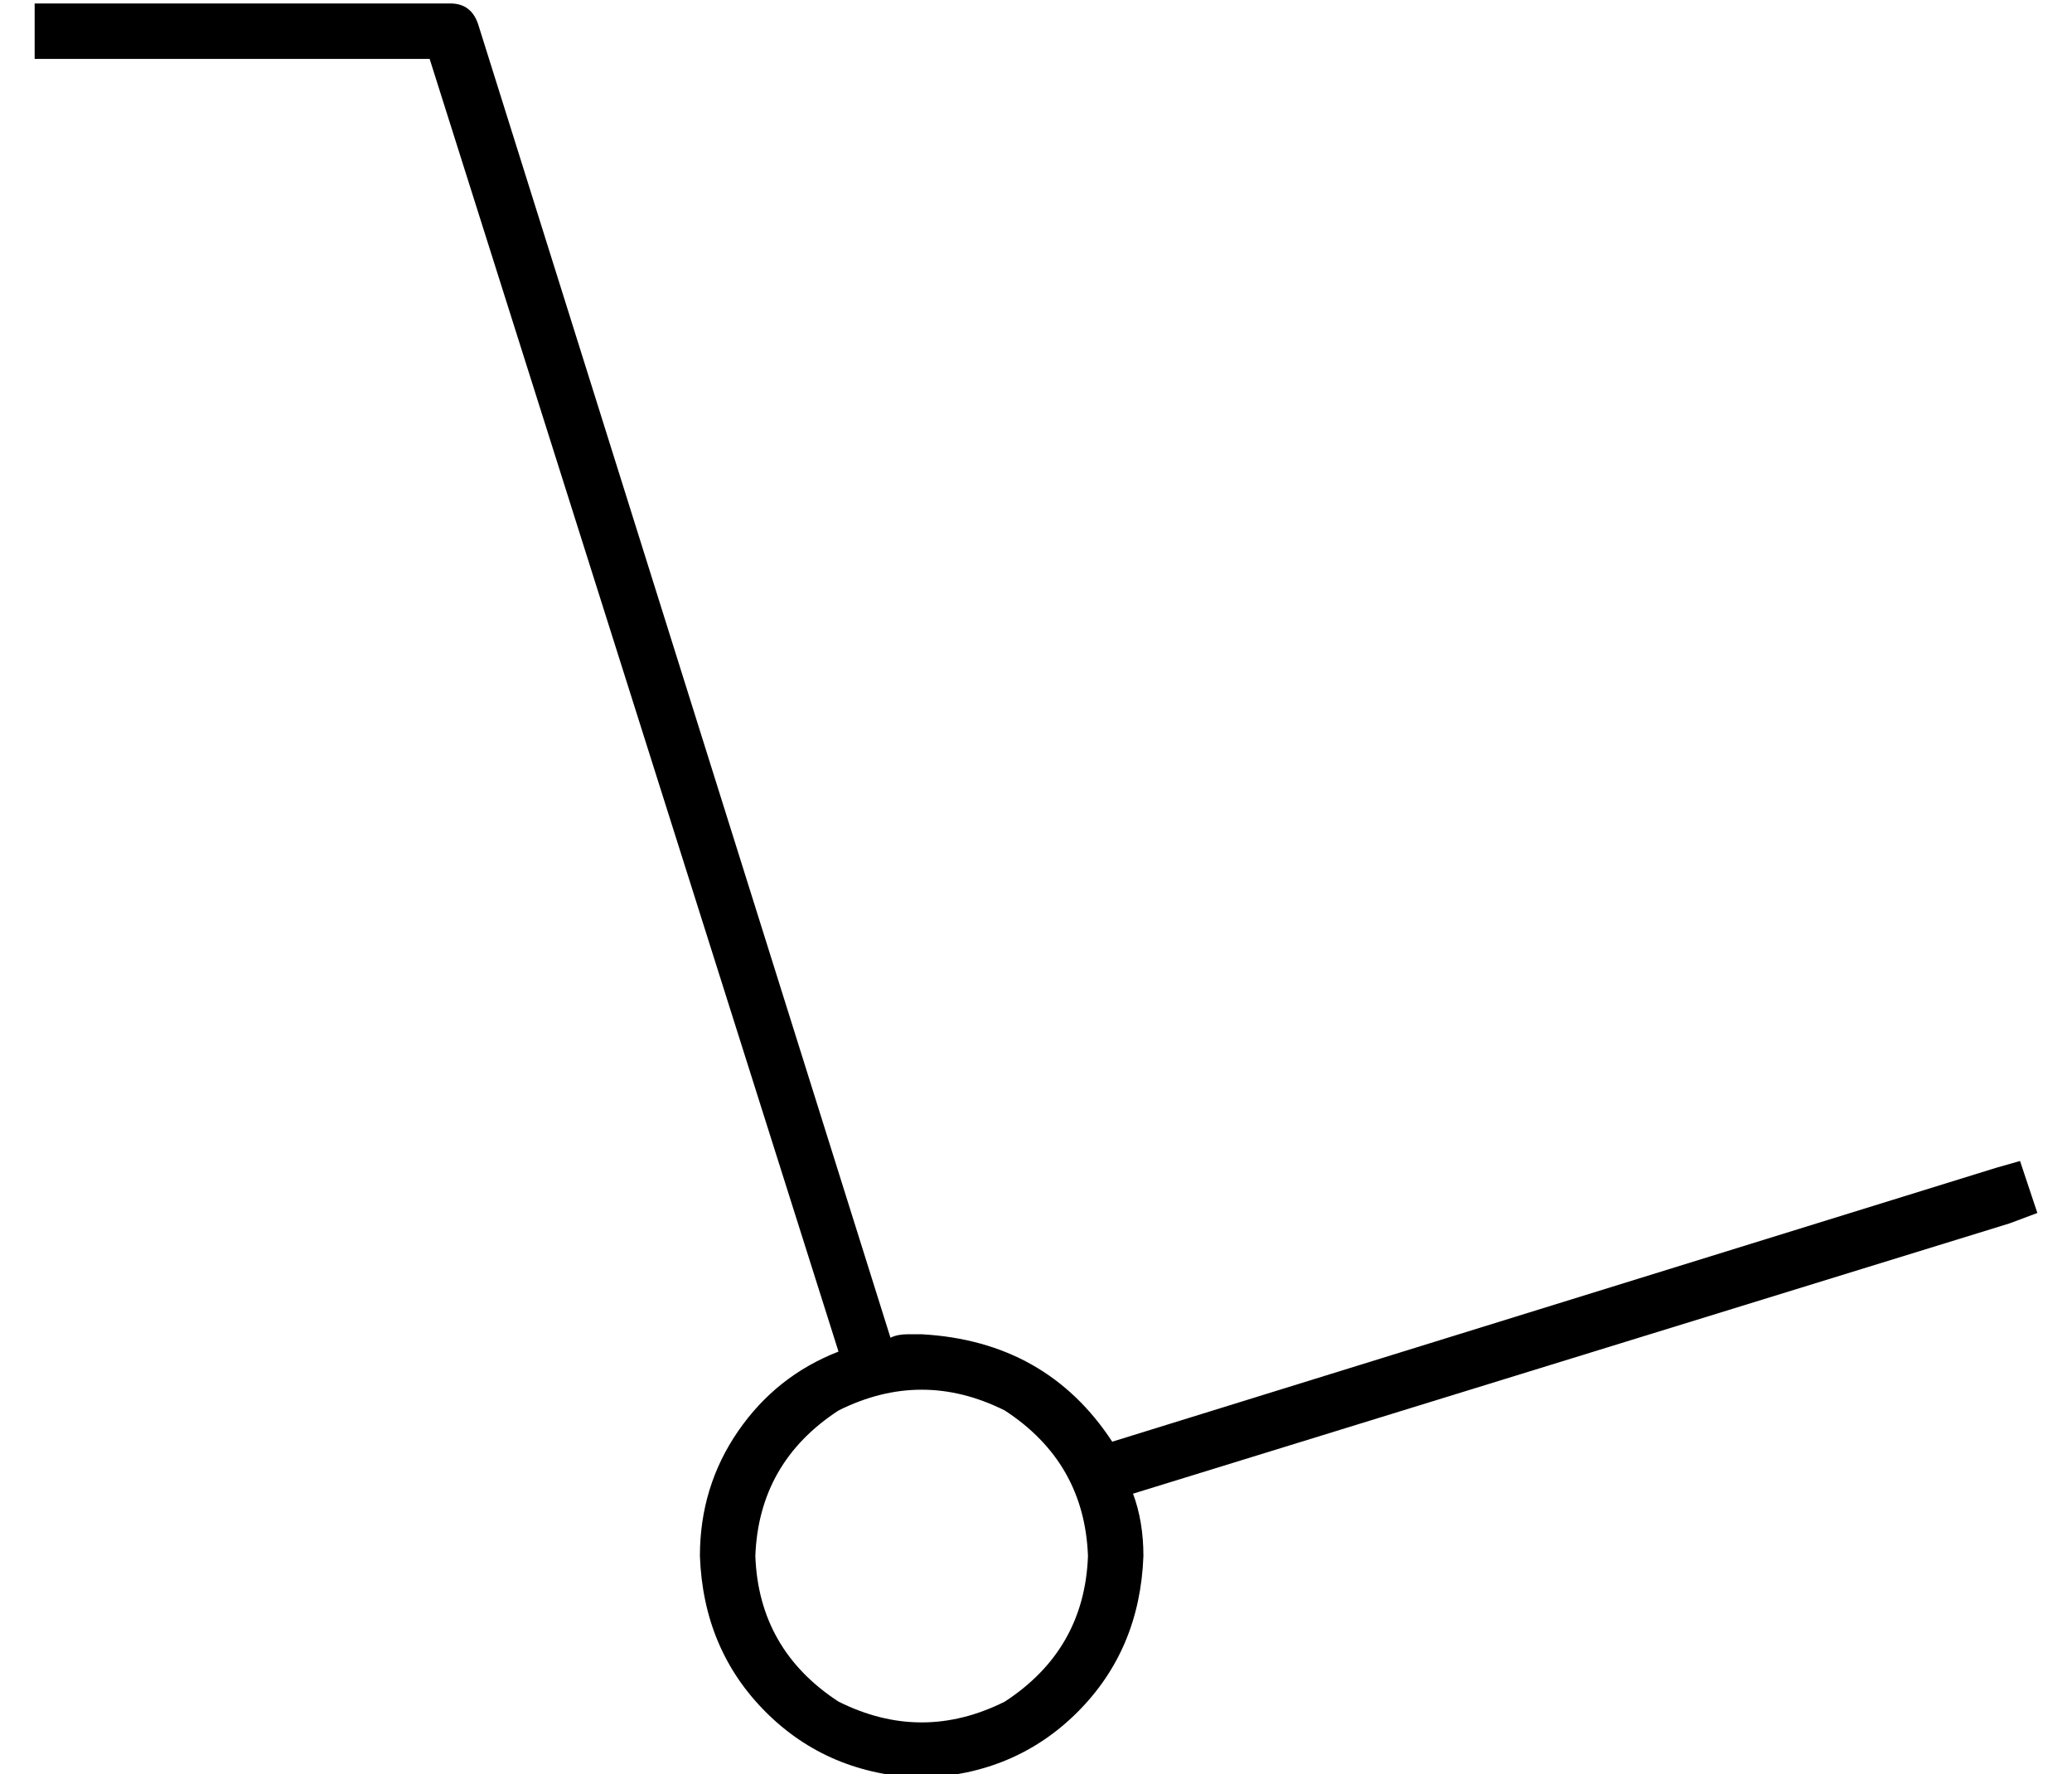 <?xml version="1.0" standalone="no"?>
<!DOCTYPE svg PUBLIC "-//W3C//DTD SVG 1.1//EN" "http://www.w3.org/Graphics/SVG/1.1/DTD/svg11.dtd" >
<svg xmlns="http://www.w3.org/2000/svg" xmlns:xlink="http://www.w3.org/1999/xlink" version="1.1" viewBox="-10 -40 598 512">
   <path fill="currentColor"
d="M0 -39h8h-8h120q6 0 8 6l119 379v0q2 -1 5 -1h4q36 2 55 31l255 -79v0l7 -2v0l5 15v0l-8 3v0l-253 78v0q3 8 3 18q-1 27 -19 45t-45 19q-27 -1 -45 -19t-19 -45q0 -20 11 -36t29 -23l-118 -373v0h-106h-8v-16v0zM304 409q-1 -27 -24 -42q-24 -12 -48 0q-23 15 -24 42
q1 27 24 42q24 12 48 0q23 -15 24 -42v0z" />
</svg>
